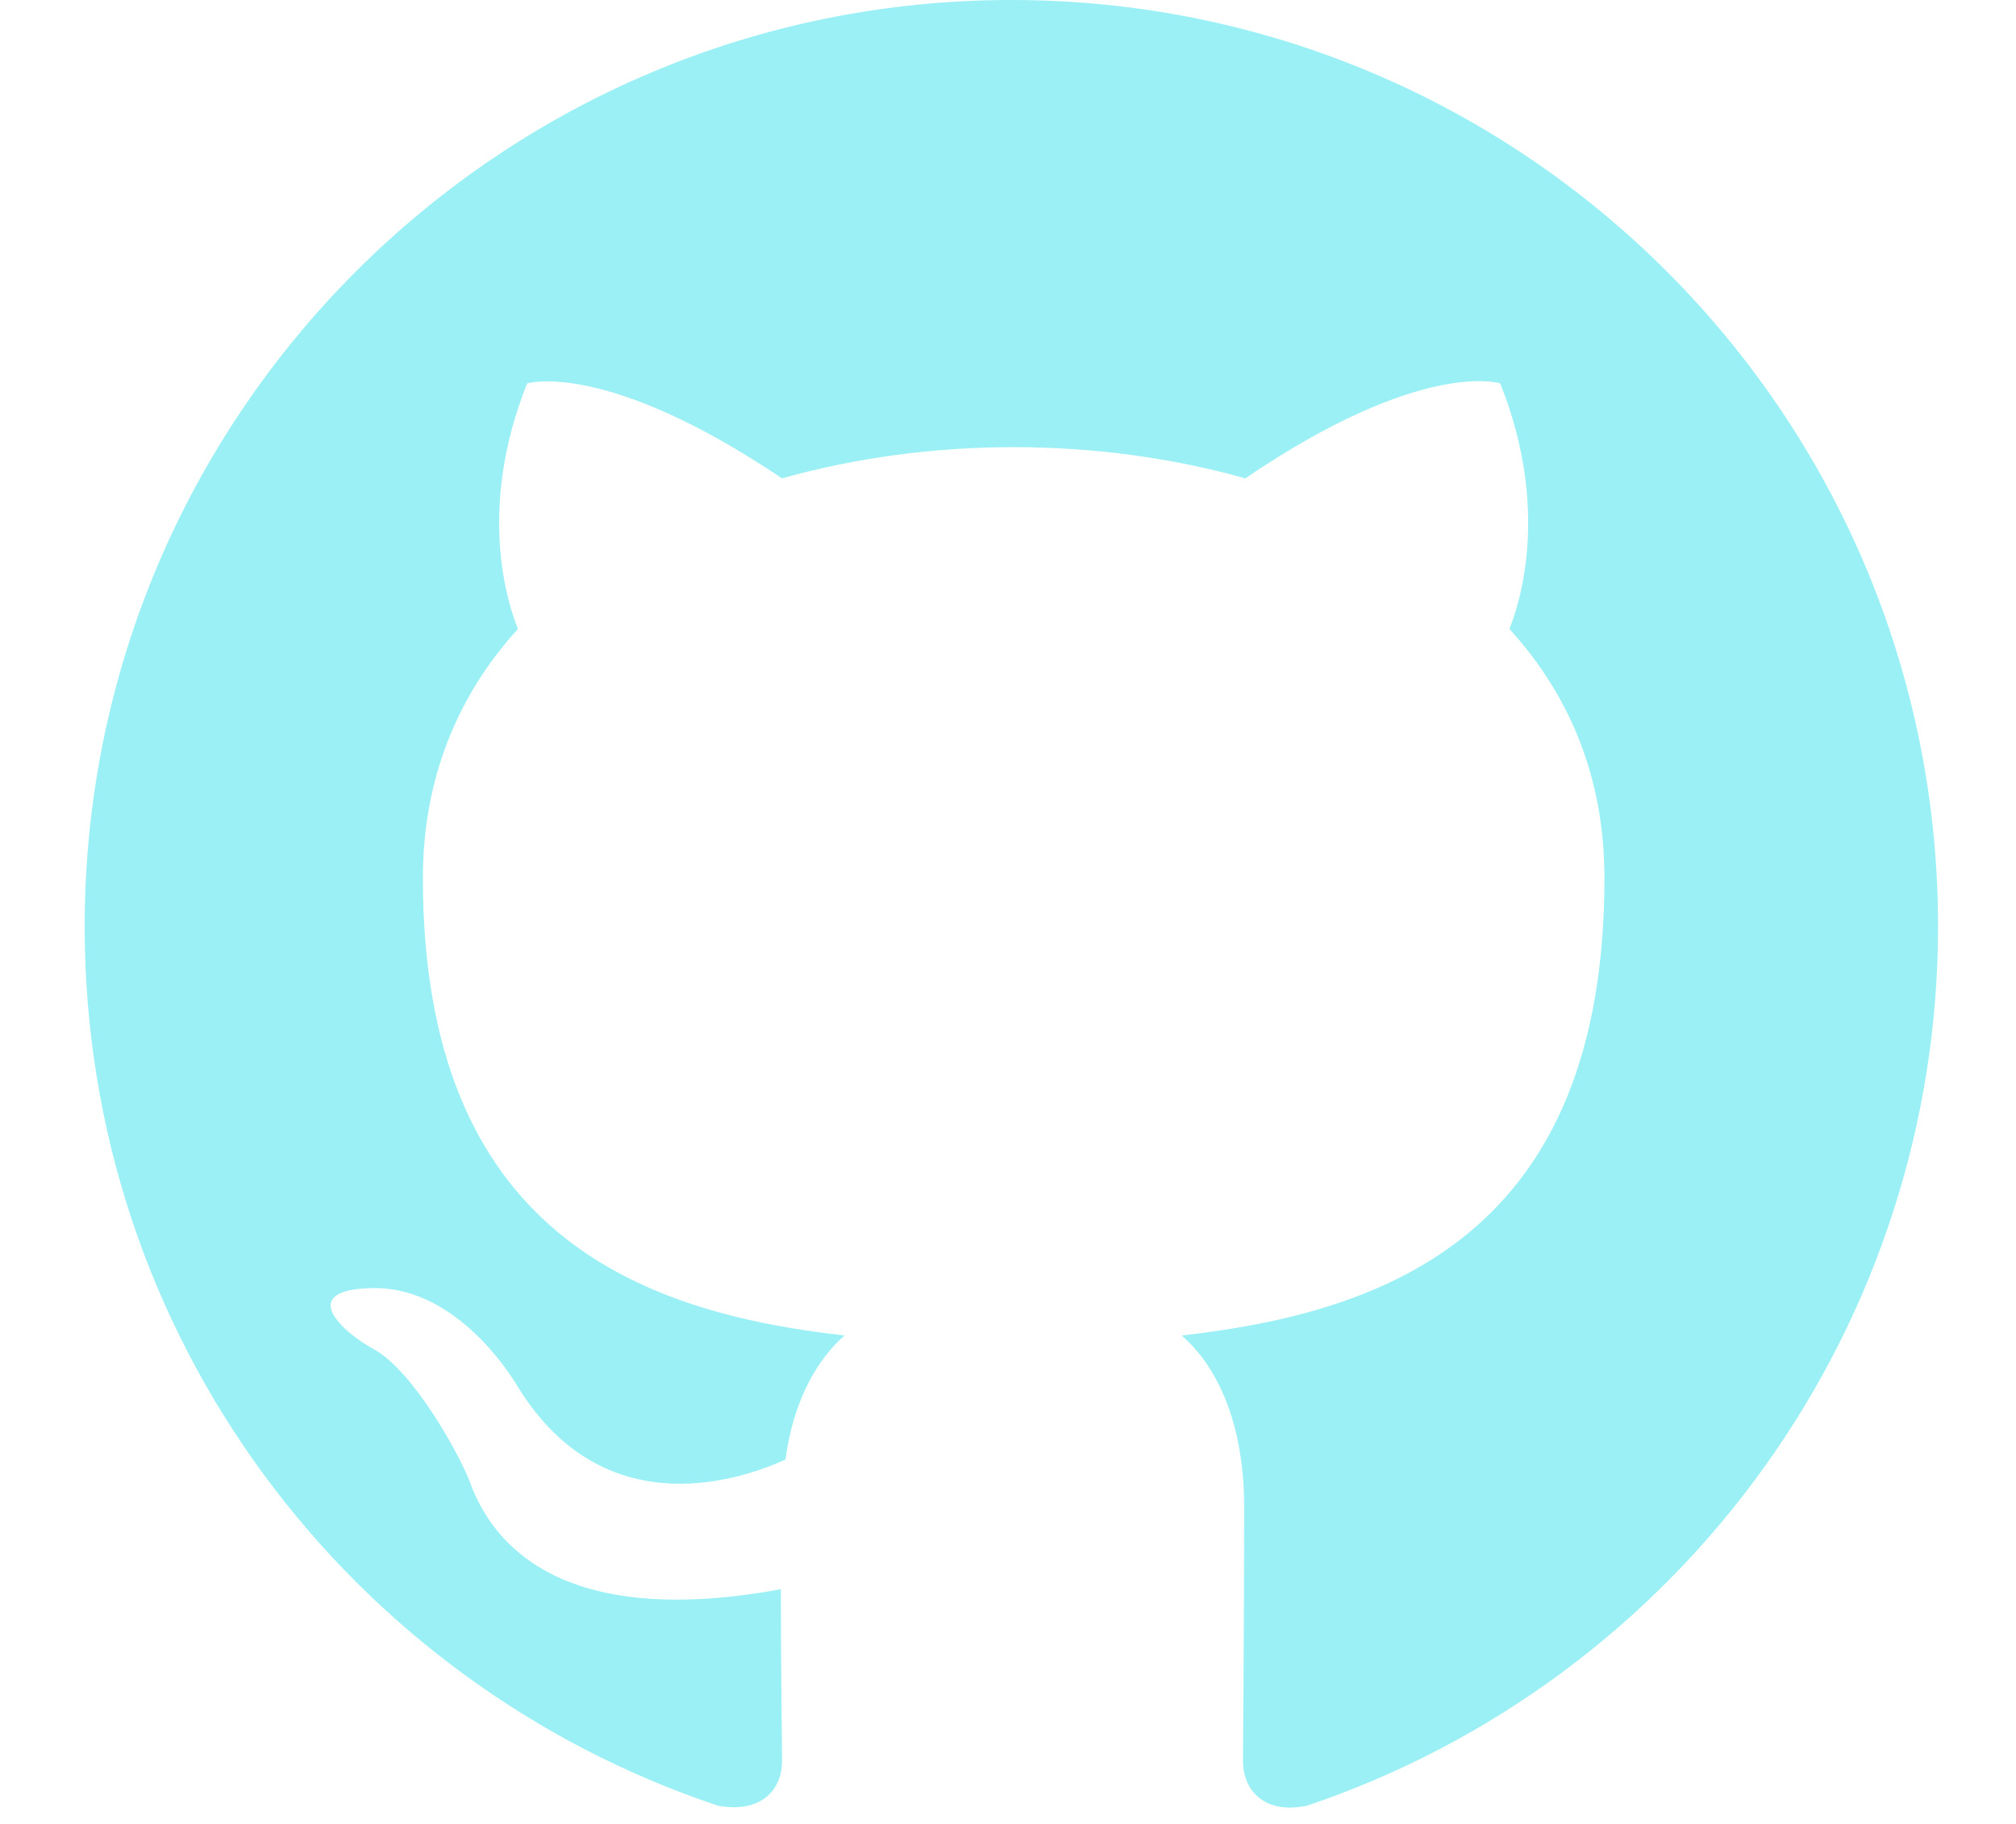 <svg width="21" height="19" viewBox="0 0 21 19" fill="none" xmlns="http://www.w3.org/2000/svg">
<path d="M10.535 0C5.202 0 0.882 4.32 0.882 9.653C0.882 13.925 3.645 17.532 7.482 18.811C7.965 18.896 8.146 18.606 8.146 18.353C8.146 18.123 8.134 17.363 8.134 16.555C5.708 17.001 5.081 15.964 4.888 15.421C4.779 15.143 4.309 14.287 3.898 14.057C3.561 13.876 3.078 13.43 3.886 13.418C4.647 13.406 5.189 14.117 5.37 14.407C6.239 15.867 7.627 15.457 8.182 15.204C8.266 14.576 8.52 14.154 8.797 13.912C6.65 13.671 4.405 12.838 4.405 9.146C4.405 8.096 4.779 7.228 5.395 6.552C5.298 6.311 4.96 5.321 5.491 3.994C5.491 3.994 6.3 3.741 8.146 4.983C8.918 4.766 9.738 4.658 10.559 4.658C11.38 4.658 12.2 4.766 12.972 4.983C14.818 3.728 15.627 3.994 15.627 3.994C16.158 5.321 15.82 6.311 15.723 6.552C16.339 7.228 16.713 8.084 16.713 9.146C16.713 12.851 14.456 13.671 12.309 13.912C12.659 14.214 12.96 14.793 12.96 15.698C12.96 16.989 12.948 18.027 12.948 18.353C12.948 18.606 13.129 18.908 13.612 18.811C15.528 18.165 17.193 16.933 18.373 15.29C19.553 13.647 20.188 11.676 20.188 9.653C20.188 4.32 15.868 0 10.535 0Z" fill="#9AF0F4"/>
</svg>
